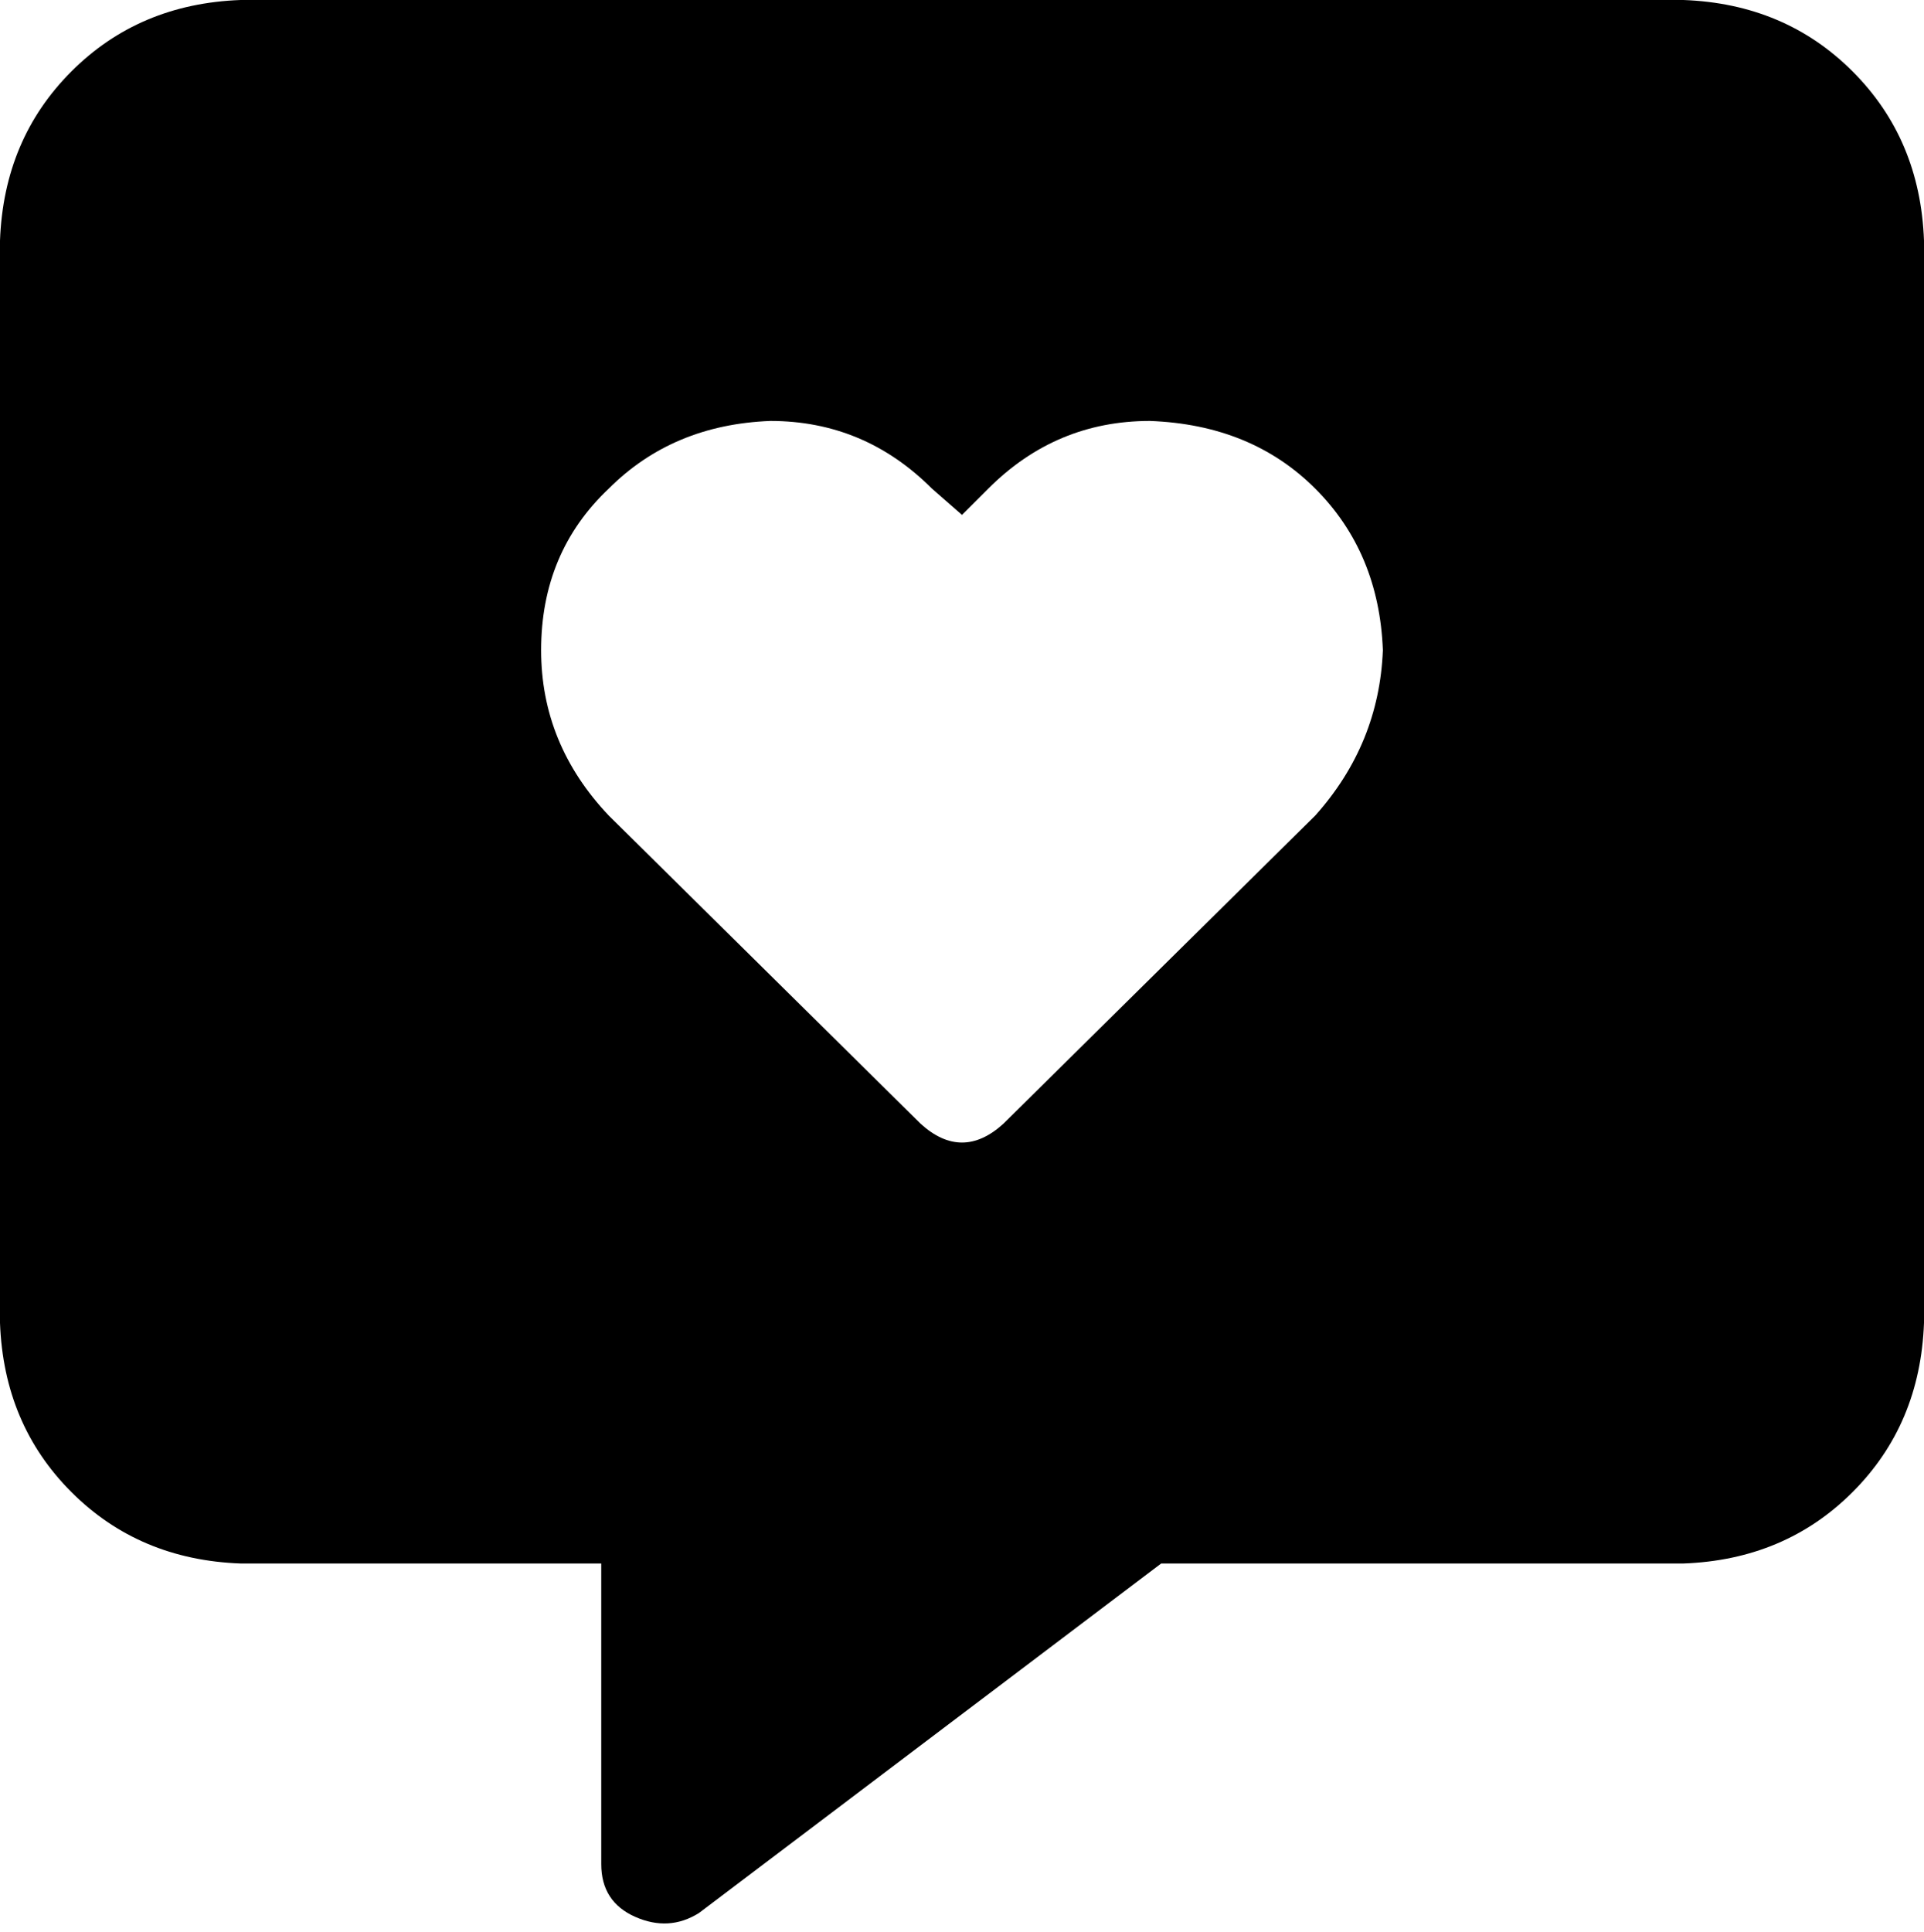 <svg viewBox="0 0 512 514">
  <path
    d="M 0 64 Q 1 37 19 19 L 19 19 Q 37 1 64 0 L 448 0 Q 475 1 493 19 Q 511 37 512 64 L 512 352 Q 511 379 493 397 Q 475 415 448 416 L 309 416 L 186 509 Q 178 514 169 510 Q 160 506 160 496 L 160 416 L 64 416 Q 37 415 19 397 Q 1 379 0 352 L 0 64 L 0 64 Z M 144 173 Q 144 198 162 217 L 245 299 Q 256 309 267 299 L 350 217 Q 367 198 368 173 Q 367 147 350 130 Q 333 113 306 112 Q 281 112 263 130 L 256 137 L 248 130 Q 230 112 205 112 Q 179 113 162 130 Q 144 147 144 173 L 144 173 Z"
  />
</svg>